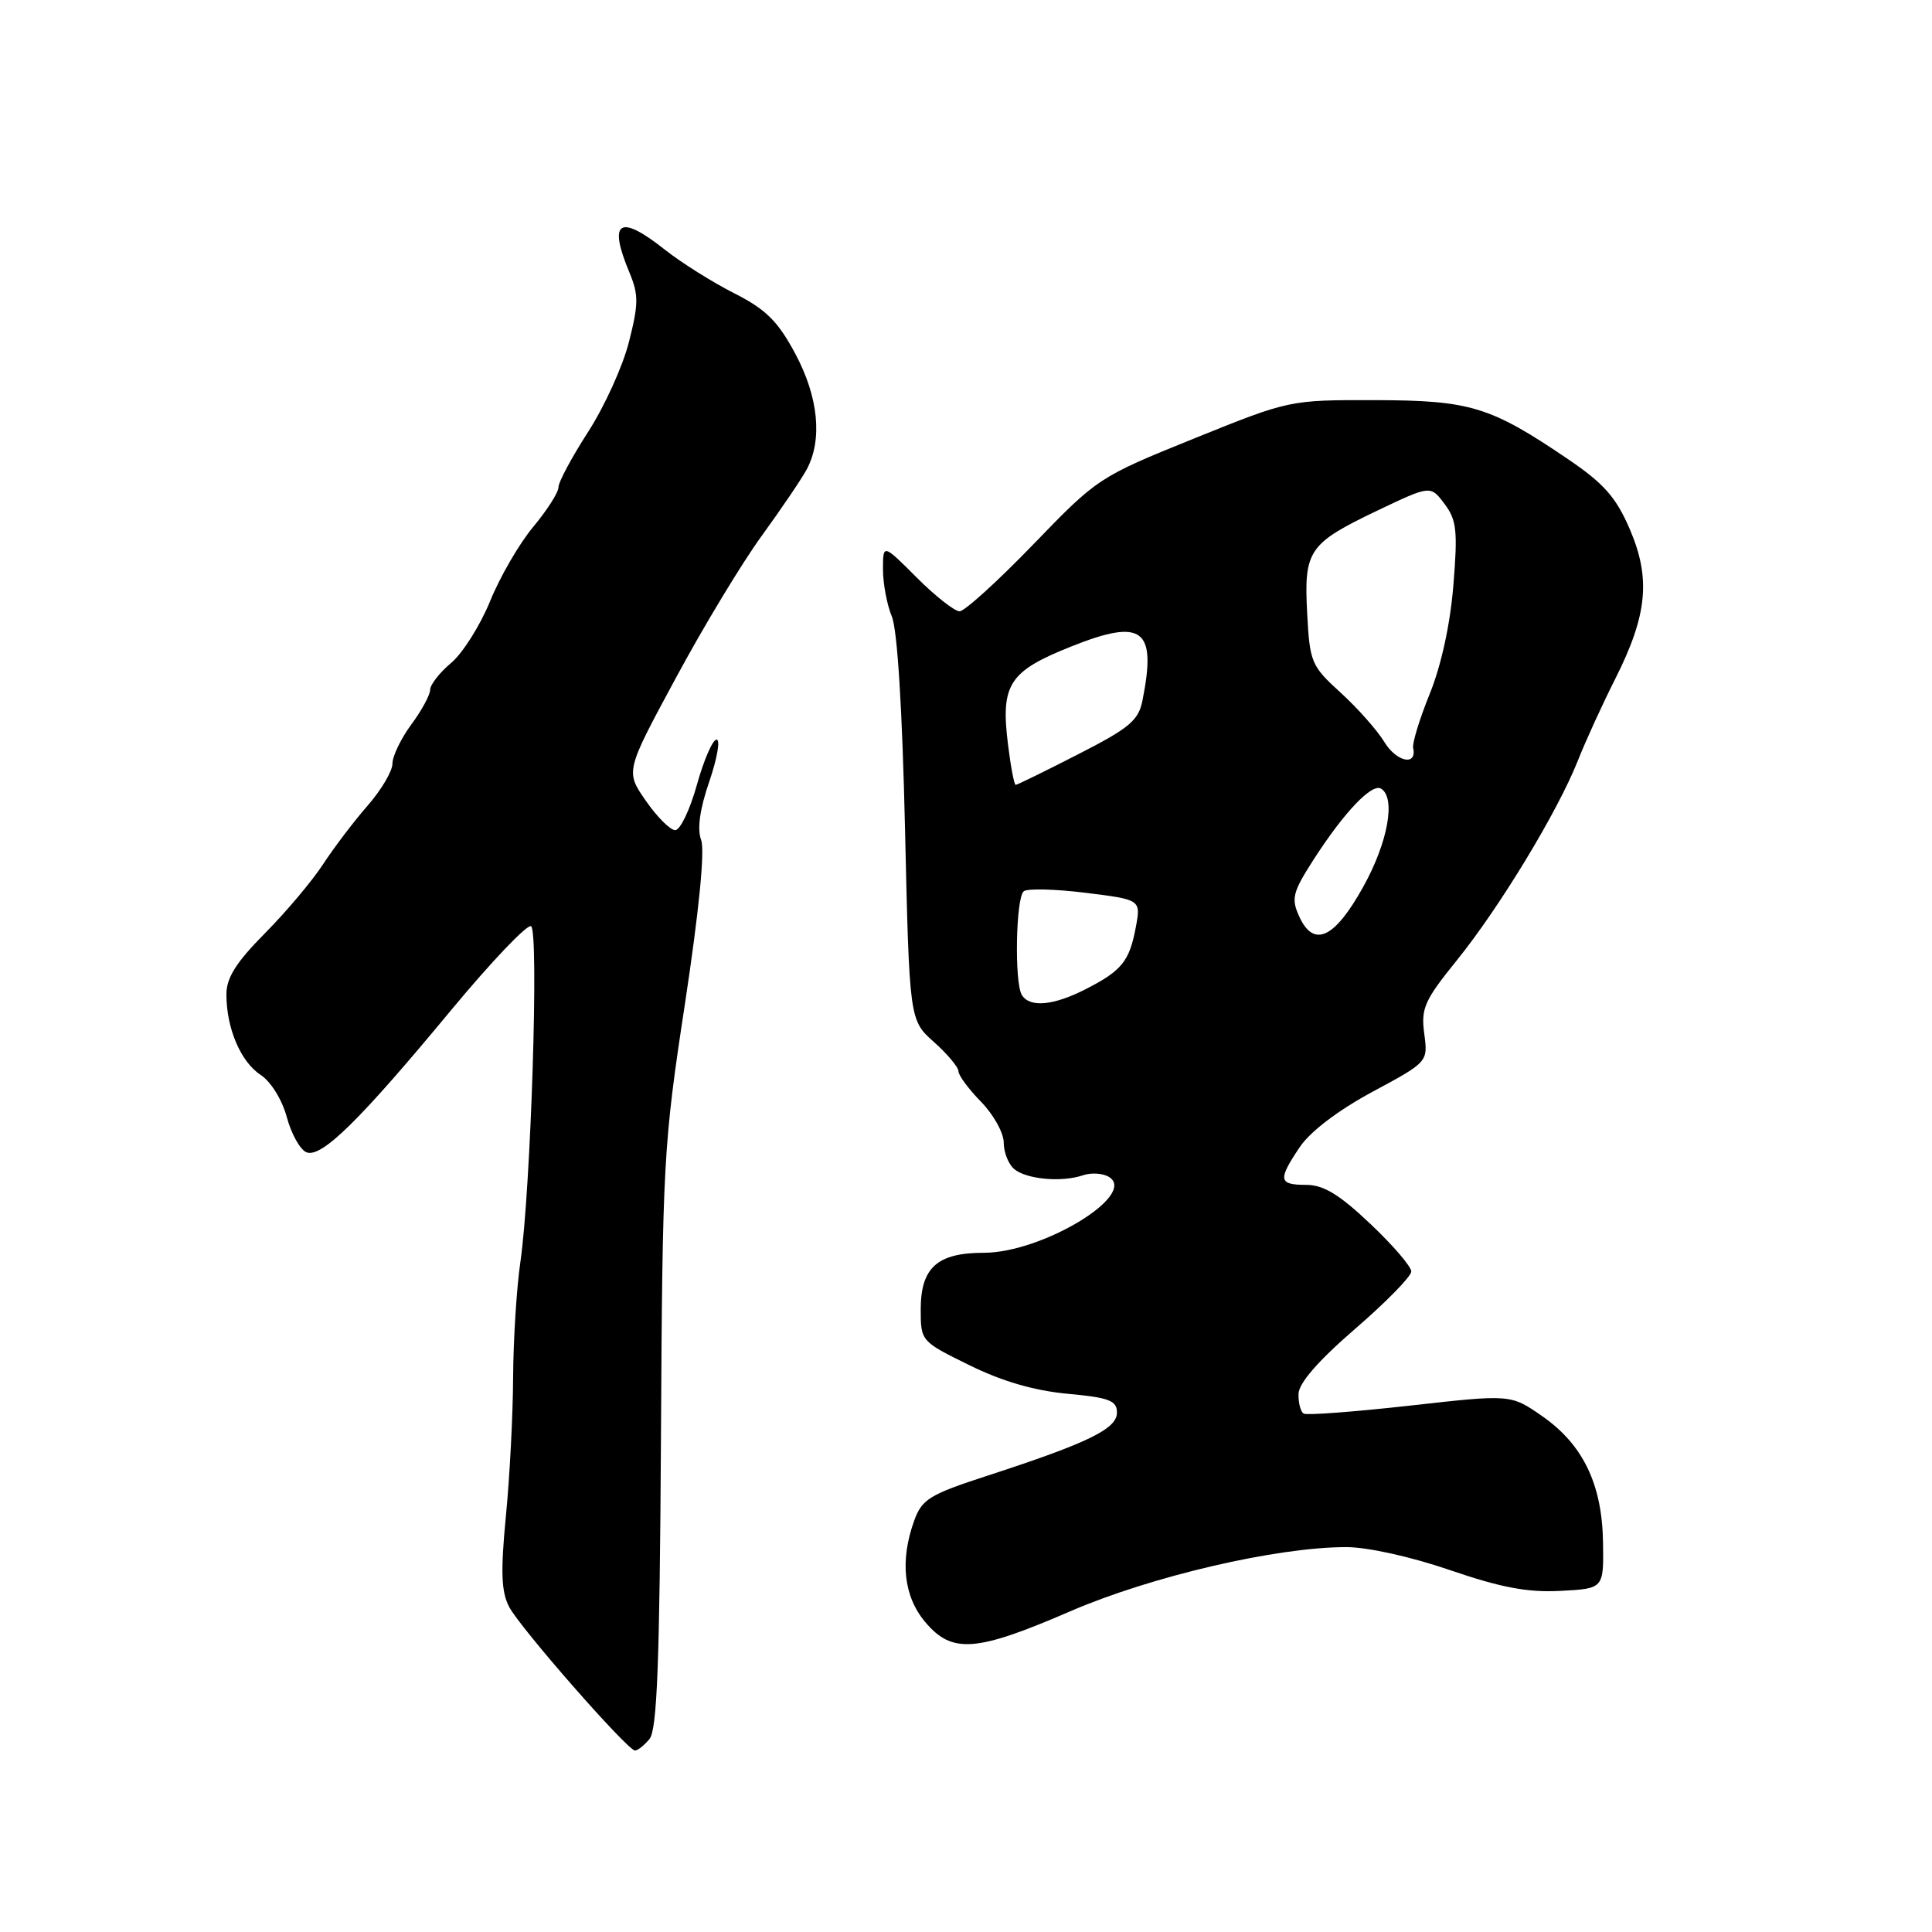 <?xml version="1.0" encoding="UTF-8" standalone="no"?>
<!DOCTYPE svg PUBLIC "-//W3C//DTD SVG 1.1//EN" "http://www.w3.org/Graphics/SVG/1.1/DTD/svg11.dtd" >
<svg xmlns="http://www.w3.org/2000/svg" xmlns:xlink="http://www.w3.org/1999/xlink" version="1.1" viewBox="0 0 256 256">
 <g >
 <path fill="currentColor"
d=" M 86.06 230.43 C 87.07 229.21 87.41 220.35 87.58 190.68 C 87.78 153.98 87.90 151.75 90.76 133.00 C 92.62 120.75 93.42 112.68 92.90 111.29 C 92.36 109.83 92.73 107.20 93.99 103.54 C 95.03 100.49 95.47 98.00 94.95 98.00 C 94.43 98.00 93.26 100.70 92.34 104.00 C 91.42 107.30 90.13 110.00 89.47 110.00 C 88.81 110.00 87.06 108.25 85.57 106.10 C 82.87 102.21 82.87 102.21 89.54 89.86 C 93.20 83.06 98.33 74.57 100.94 70.99 C 103.54 67.41 106.22 63.45 106.90 62.19 C 109.01 58.24 108.45 52.60 105.37 46.85 C 103.05 42.53 101.49 40.99 97.27 38.85 C 94.39 37.39 90.27 34.80 88.12 33.10 C 82.05 28.29 80.54 29.26 83.41 36.13 C 84.63 39.05 84.62 40.29 83.33 45.34 C 82.52 48.54 80.08 53.90 77.92 57.24 C 75.77 60.58 74.00 63.87 74.00 64.56 C 74.00 65.25 72.49 67.61 70.65 69.82 C 68.81 72.02 66.24 76.45 64.94 79.66 C 63.63 82.87 61.31 86.55 59.78 87.84 C 58.25 89.12 57.00 90.73 57.00 91.39 C 57.00 92.06 55.88 94.14 54.50 96.00 C 53.13 97.86 52.00 100.20 52.00 101.19 C 52.00 102.18 50.52 104.68 48.71 106.75 C 46.91 108.81 44.26 112.30 42.82 114.50 C 41.39 116.70 37.92 120.82 35.11 123.66 C 31.29 127.51 30.00 129.56 30.00 131.76 C 30.00 136.25 31.89 140.70 34.54 142.43 C 35.90 143.33 37.39 145.73 38.01 148.05 C 38.61 150.28 39.79 152.37 40.62 152.69 C 42.61 153.45 47.66 148.48 59.79 133.83 C 65.11 127.42 69.87 122.42 70.37 122.73 C 71.43 123.38 70.34 157.59 68.96 167.17 C 68.45 170.65 68.02 177.55 67.99 182.50 C 67.97 187.45 67.54 195.74 67.03 200.93 C 66.32 208.29 66.42 210.92 67.47 212.93 C 68.91 215.69 83.08 231.87 84.13 231.95 C 84.47 231.98 85.34 231.29 86.06 230.43 Z  M 141.78 213.52 C 152.52 208.87 169.13 205.00 178.38 205.00 C 181.22 205.00 186.98 206.28 192.14 208.05 C 198.88 210.36 202.41 211.03 206.76 210.80 C 212.50 210.50 212.50 210.50 212.41 204.42 C 212.30 196.68 209.77 191.42 204.34 187.64 C 200.18 184.75 200.18 184.75 186.84 186.25 C 179.50 187.07 173.16 187.55 172.75 187.31 C 172.34 187.08 172.03 185.90 172.06 184.69 C 172.11 183.25 174.68 180.30 179.56 176.08 C 183.65 172.55 187.00 169.13 187.00 168.48 C 187.00 167.82 184.55 164.97 181.56 162.15 C 177.45 158.26 175.37 157.00 173.06 157.00 C 169.40 157.00 169.30 156.34 172.25 151.96 C 173.63 149.92 177.35 147.10 181.86 144.67 C 189.22 140.71 189.22 140.71 188.72 136.96 C 188.27 133.61 188.75 132.55 193.05 127.23 C 198.70 120.24 206.42 107.51 209.09 100.75 C 210.12 98.14 212.34 93.30 214.01 89.99 C 218.29 81.51 218.76 76.65 215.96 70.13 C 214.14 65.90 212.54 64.08 207.80 60.86 C 197.47 53.85 194.84 53.05 182.18 53.02 C 170.85 53.00 170.85 53.00 158.18 58.12 C 145.62 63.20 145.42 63.33 136.93 72.12 C 132.21 77.01 127.81 81.00 127.15 81.00 C 126.49 81.00 123.93 78.99 121.47 76.53 C 117.00 72.05 117.00 72.05 117.00 75.46 C 117.00 77.34 117.53 80.14 118.17 81.68 C 118.91 83.44 119.56 94.03 119.92 109.83 C 120.50 135.17 120.50 135.17 123.75 138.07 C 125.54 139.67 127.00 141.41 127.00 141.95 C 127.00 142.49 128.35 144.31 130.00 146.00 C 131.65 147.69 133.00 150.12 133.00 151.41 C 133.00 152.70 133.63 154.27 134.39 154.91 C 136.03 156.27 140.68 156.69 143.50 155.73 C 144.60 155.35 146.16 155.46 146.96 155.96 C 150.75 158.34 138.09 166.00 130.36 166.00 C 124.19 166.00 122.00 167.97 122.00 173.52 C 122.00 177.70 122.04 177.75 128.44 180.89 C 132.75 183.02 137.04 184.27 141.44 184.68 C 146.99 185.19 148.00 185.58 148.00 187.18 C 148.00 189.33 144.22 191.18 130.89 195.52 C 123.17 198.03 122.17 198.64 121.14 201.48 C 119.22 206.80 119.73 211.52 122.59 214.92 C 126.14 219.15 129.30 218.92 141.78 213.52 Z  M 135.40 131.84 C 134.40 130.22 134.60 118.97 135.65 118.10 C 136.12 117.71 139.80 117.80 143.84 118.30 C 151.18 119.21 151.18 119.21 150.50 122.86 C 149.66 127.37 148.64 128.63 143.86 131.07 C 139.57 133.26 136.45 133.54 135.40 131.84 Z  M 172.15 121.43 C 171.07 119.07 171.28 118.24 174.00 113.99 C 178.07 107.65 181.78 103.75 183.00 104.50 C 184.98 105.72 183.91 111.62 180.64 117.50 C 176.83 124.37 174.07 125.65 172.15 121.43 Z  M 133.57 98.69 C 132.57 90.68 133.67 88.96 141.95 85.66 C 151.42 81.88 153.29 83.30 151.38 92.83 C 150.86 95.47 149.63 96.49 142.85 99.95 C 138.50 102.18 134.78 104.00 134.58 104.00 C 134.39 104.00 133.93 101.61 133.57 98.69 Z  M 183.43 98.31 C 182.49 96.77 179.89 93.83 177.65 91.79 C 173.75 88.24 173.55 87.77 173.21 81.29 C 172.76 72.92 173.38 72.02 182.52 67.65 C 189.55 64.30 189.55 64.30 191.40 66.76 C 193.01 68.89 193.17 70.32 192.58 77.55 C 192.16 82.73 190.97 88.18 189.45 91.93 C 188.10 95.26 187.11 98.49 187.25 99.11 C 187.79 101.55 185.04 100.97 183.43 98.31 Z "/>
</g>
</svg>